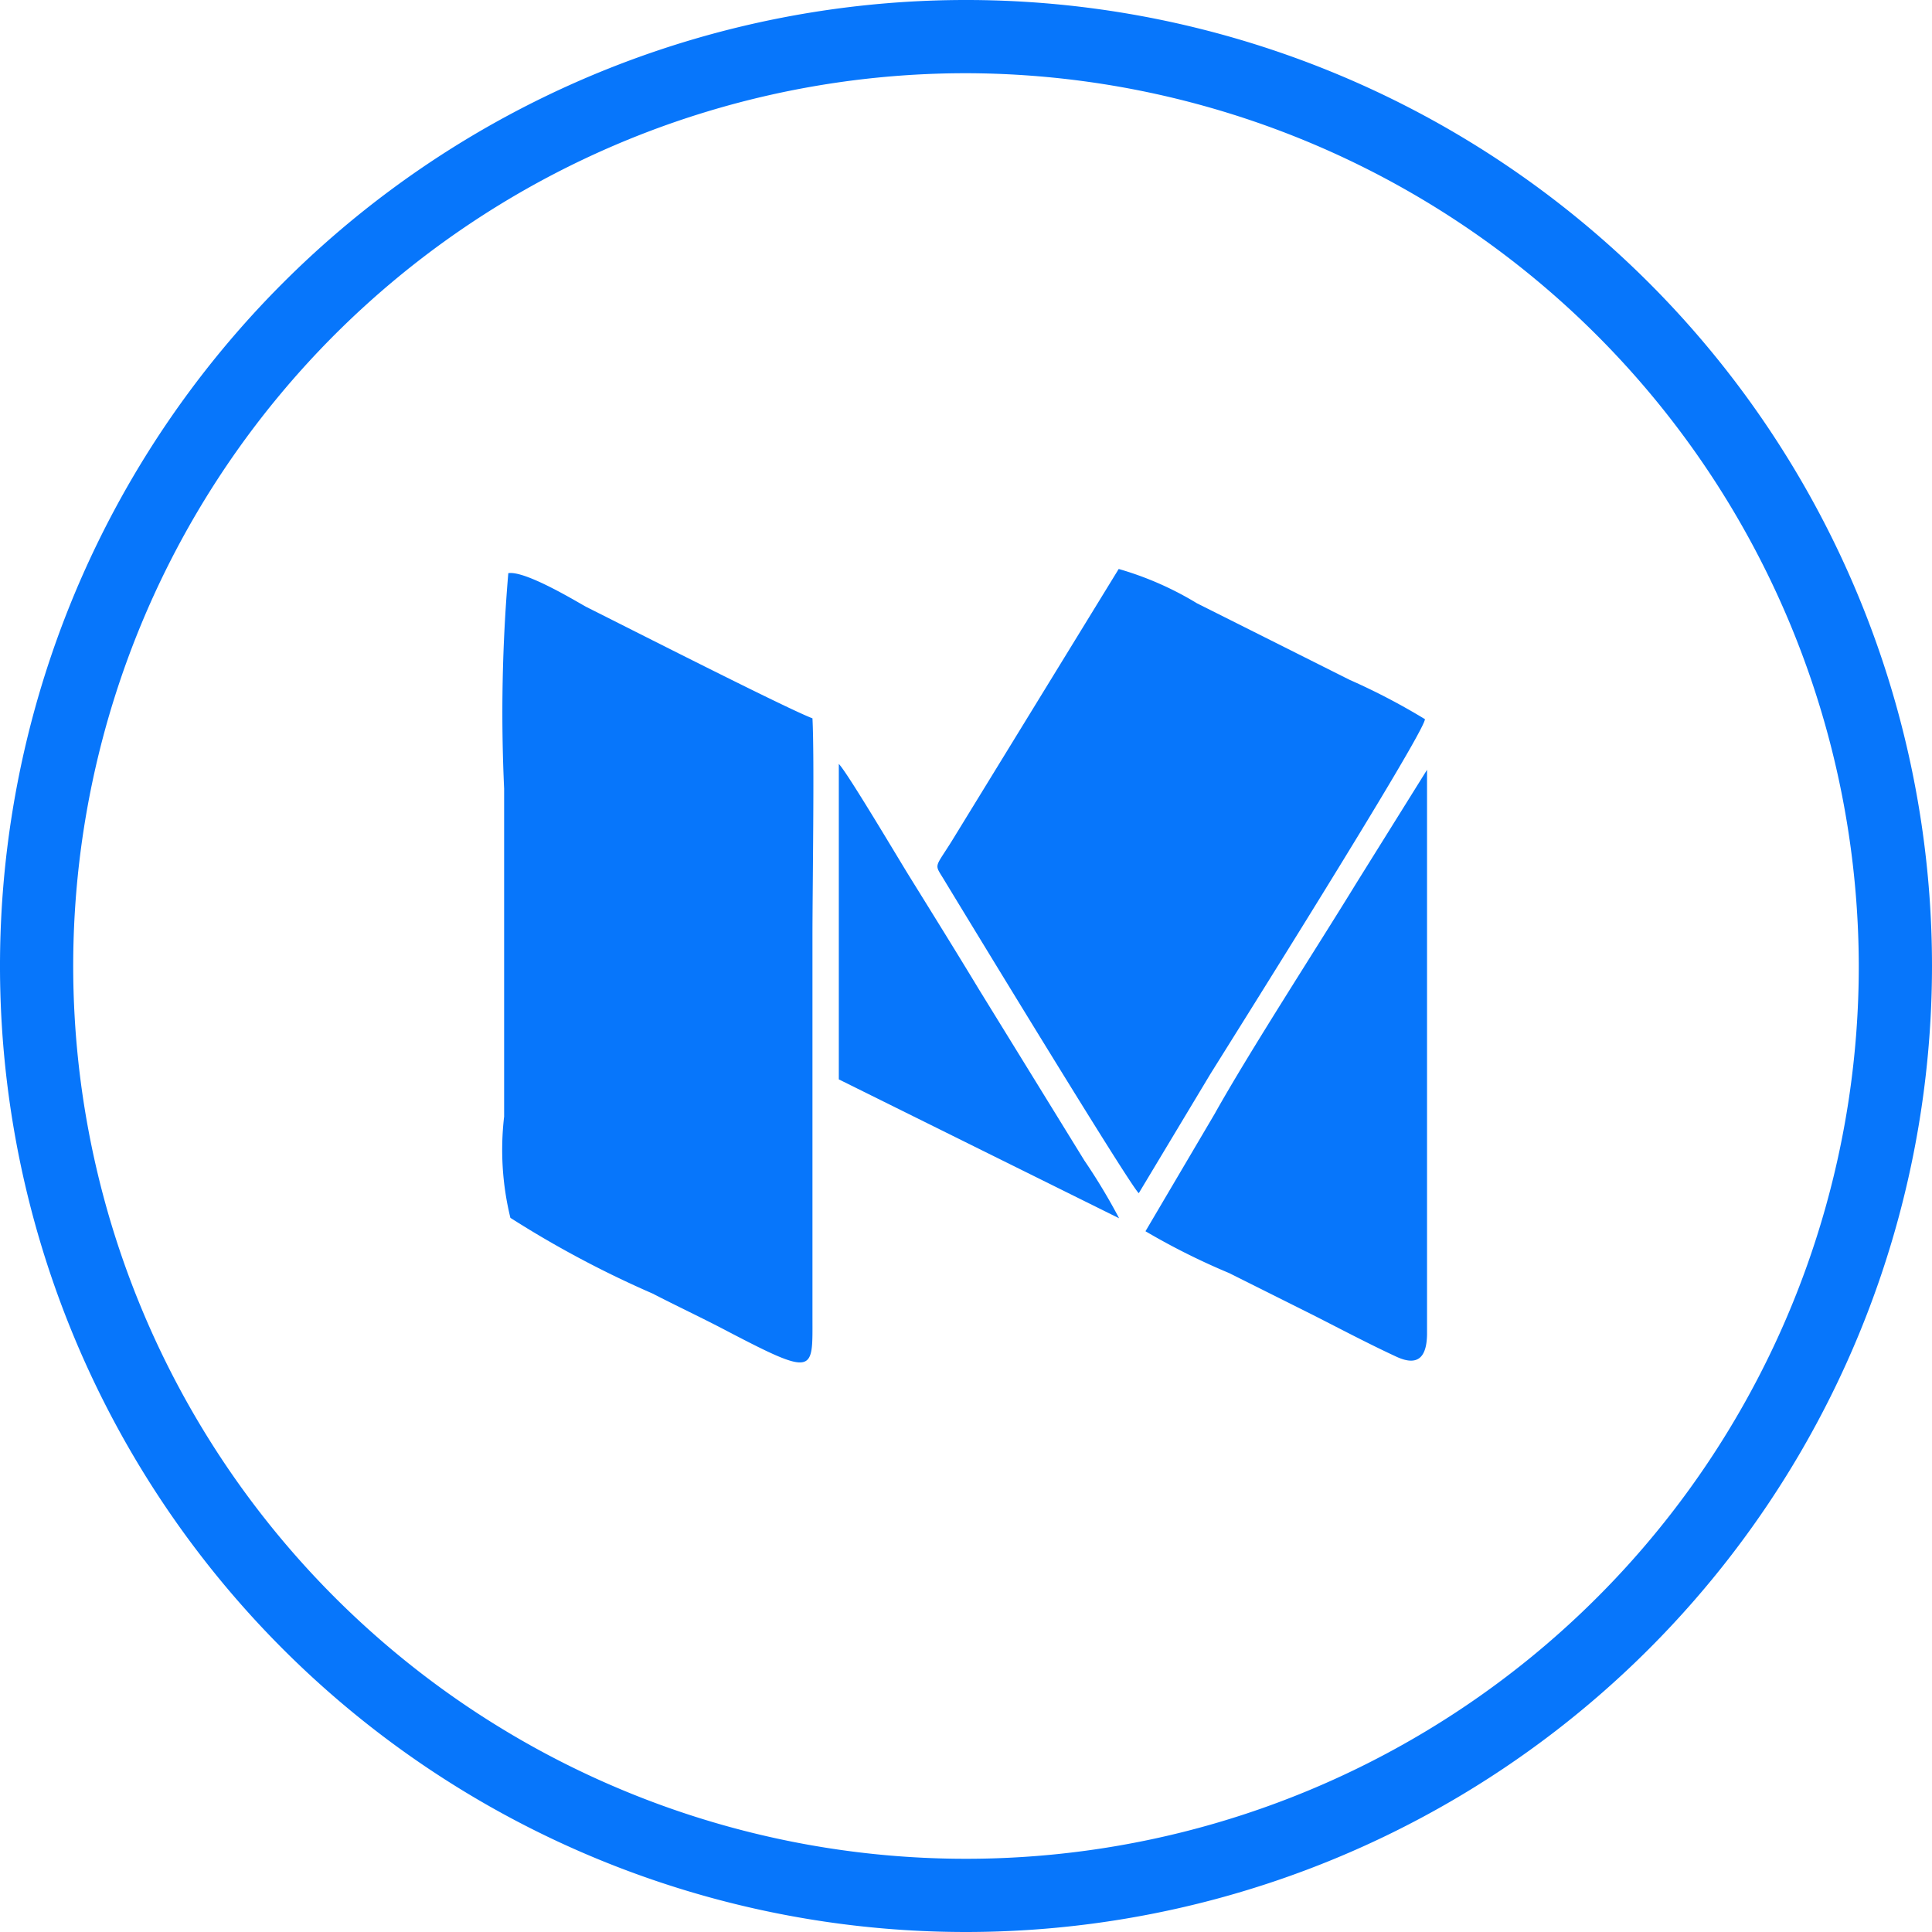 <svg xmlns="http://www.w3.org/2000/svg" viewBox="0 0 46.18 46.18"><defs><style>.cls-1,.cls-2{fill:#0776fb;}.cls-2{fill-rule:evenodd;}</style></defs><title>Asset 8 svg</title><g id="Layer_2" data-name="Layer 2"><g id="Layer_1-2" data-name="Layer 1"><path class="cls-1" d="M23.09,46.18A23.09,23.09,0,1,1,46.18,23.09,23.1,23.1,0,0,1,23.09,46.18m0-44.43A21.34,21.34,0,1,0,44.43,23.09,21.38,21.38,0,0,0,23.09,1.75Z"/><path class="cls-2" d="M28.92,25.69c.39-.63,5.13-8.16,5.14-8.5a15.59,15.59,0,0,0-1.8-.94l-3.65-1.83a7.68,7.68,0,0,0-1.87-.82l-4,6.52c-.42.67-.41.51-.15.95.48.79,4.43,7.29,4.63,7.45Zm-1.54,3.74a16.48,16.48,0,0,0,2,1l2,1c.65.33,1.33.69,2,1,.52.24.72,0,.73-.53,0-1.25,0-12.94,0-13.5l-1.69,2.71c-.93,1.52-2.54,4-3.39,5.52ZM20.05,25.8l6.7,3.32a14.32,14.32,0,0,0-.83-1.38l-2.52-4.09c-.55-.91-1.11-1.81-1.68-2.73-.26-.42-1.47-2.46-1.67-2.66ZM12.15,13.7a39.28,39.28,0,0,0-.1,5.15v7.84a6.83,6.83,0,0,0,.15,2.42,24.55,24.55,0,0,0,3.4,1.81c.58.3,1.16.57,1.75.88,2.16,1.13,2.07,1,2.07-.33V22.4c0-1.17.05-4.29,0-5.23C18.81,16.94,15,15,14,14.5,13.65,14.3,12.54,13.64,12.15,13.7Z"/></g></g></svg>